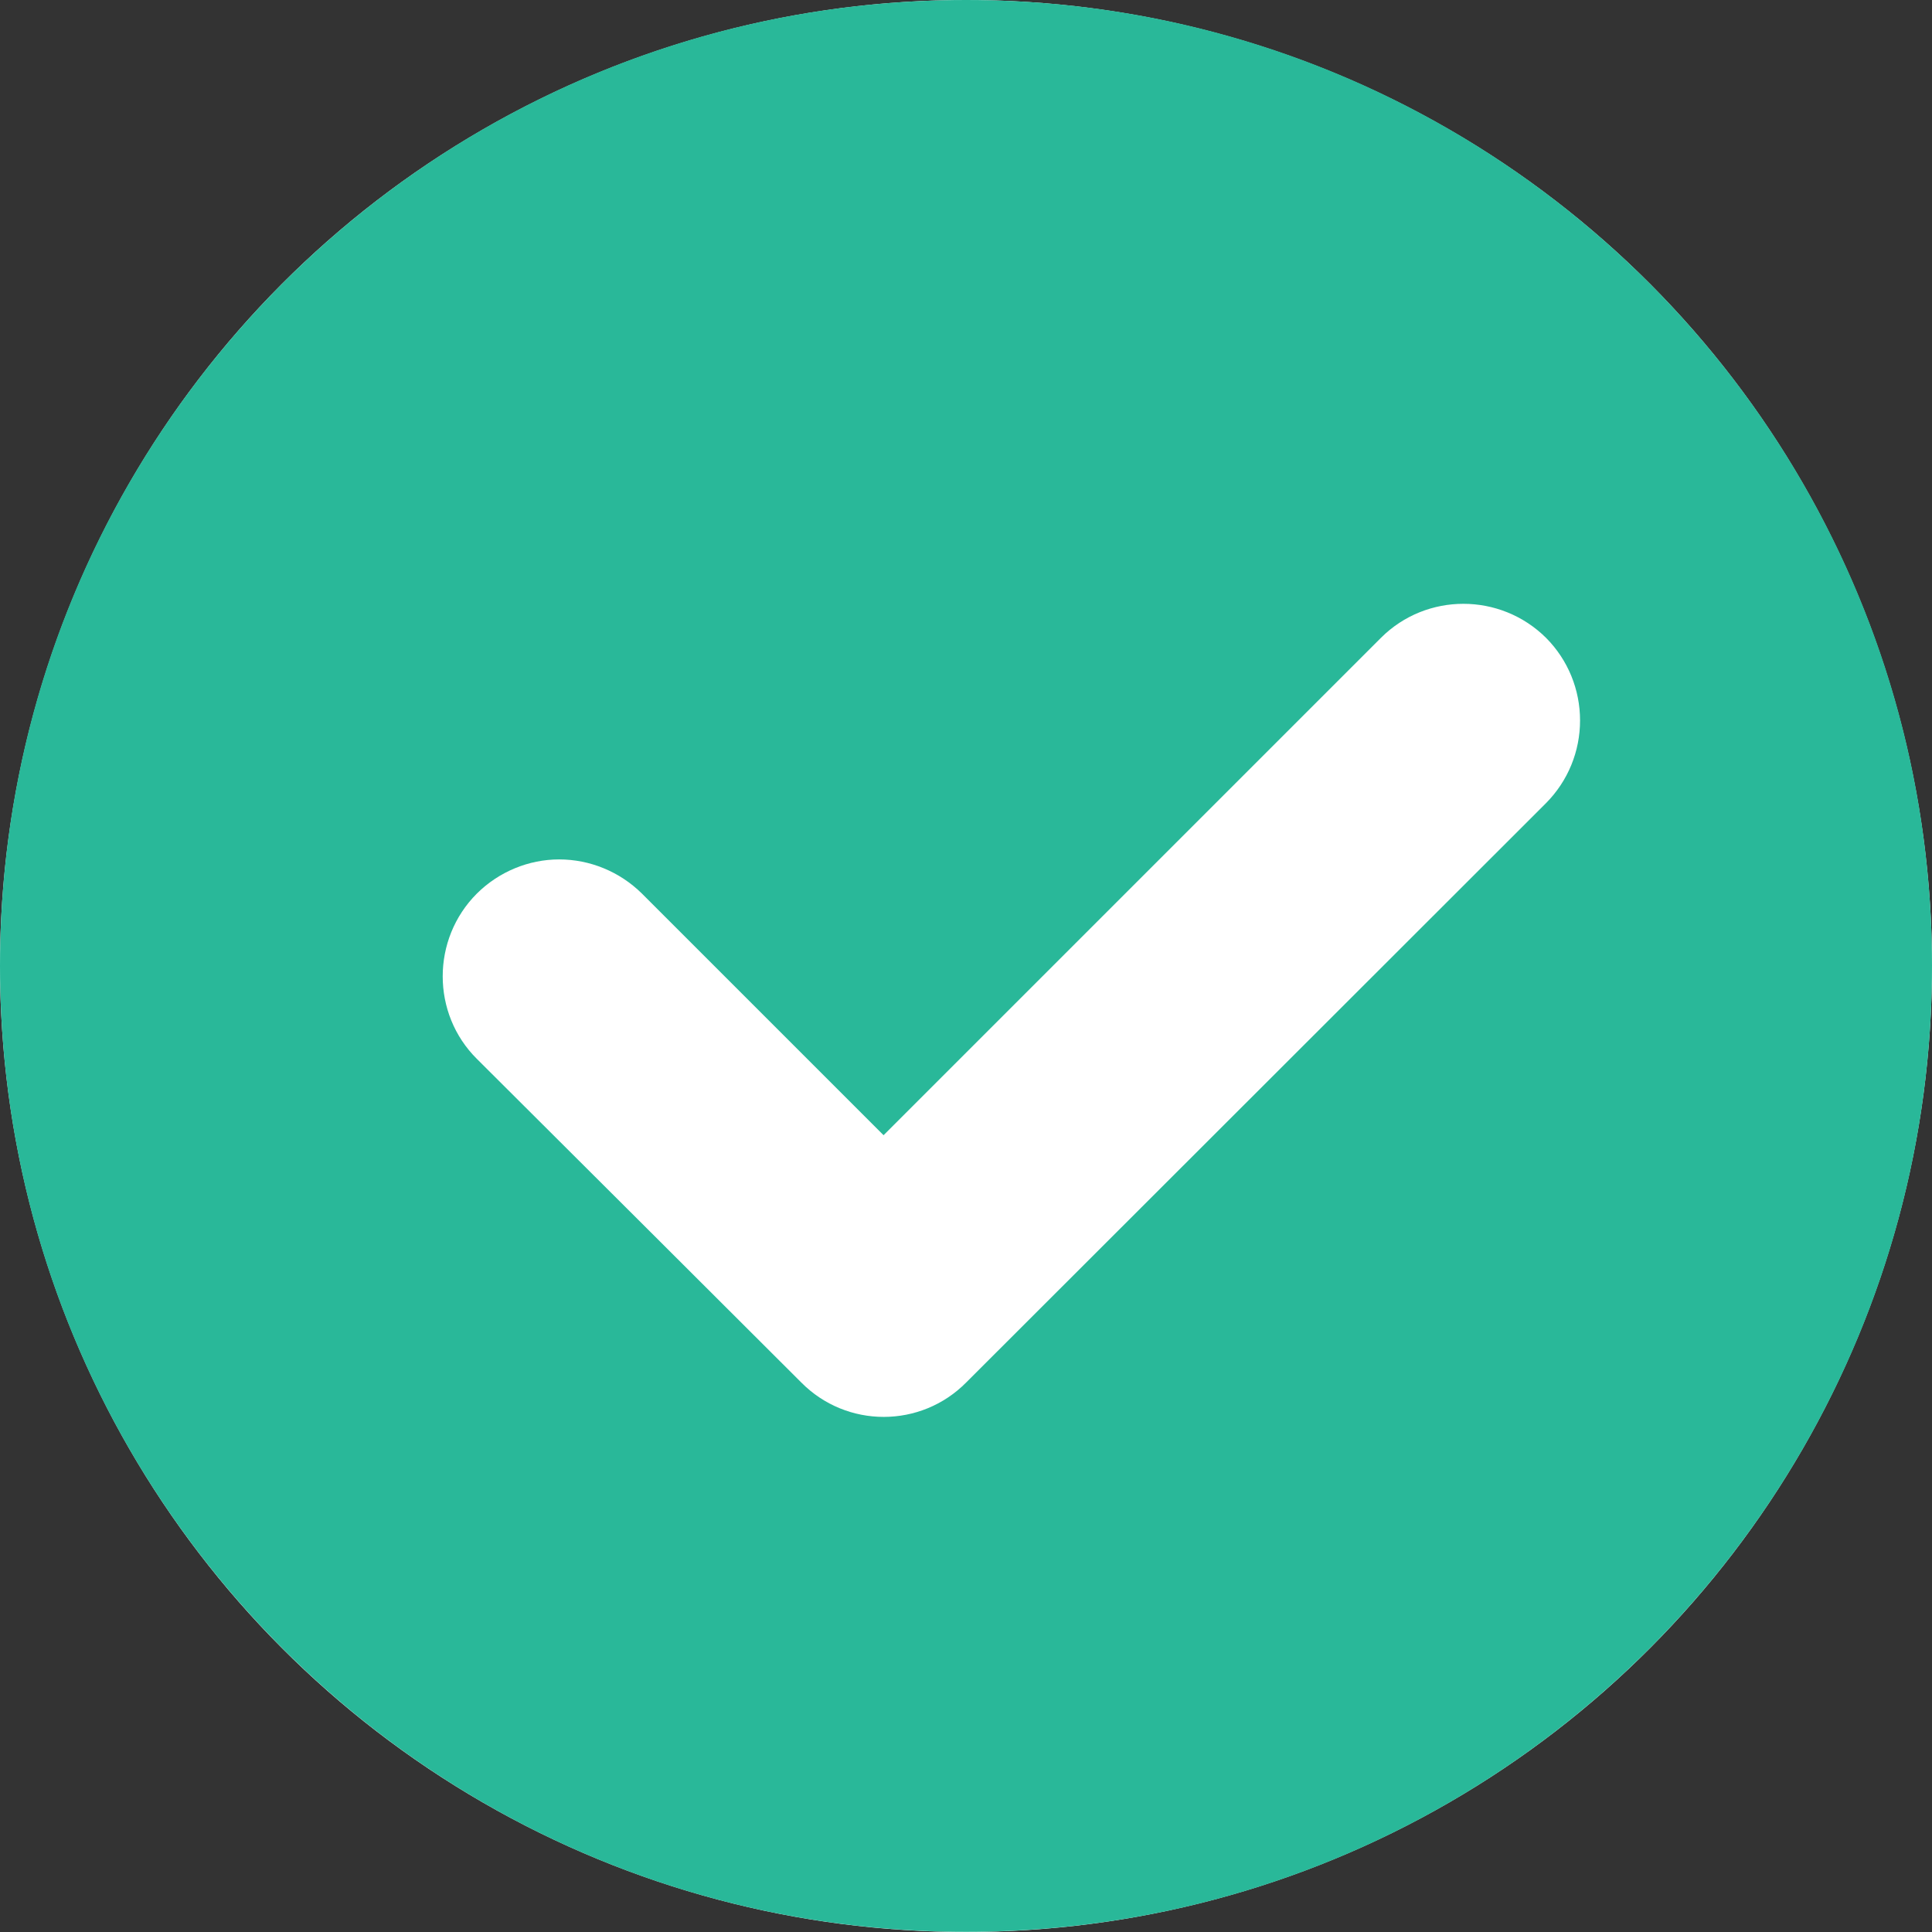 <?xml version="1.0" encoding="UTF-8"?>
<svg width="12px" height="12px" viewBox="0 0 12 12" version="1.1" xmlns="http://www.w3.org/2000/svg" xmlns:xlink="http://www.w3.org/1999/xlink">
    <rect x="0" y="0" width="12" height="12" fill="#333333" stroke="none"/>
    <!-- Generator: Sketch 51.2 (57519) - http://www.bohemiancoding.com/sketch -->
    <title>Atoms/Icons/Statuses/Valid</title>
    <desc>Created with Sketch.</desc>
    <defs></defs>
    <g id="Components" stroke="none" stroke-width="1" fill="none" fill-rule="evenodd">
        <g id="Atoms" transform="translate(-987, -1951)">
            <g id="Atoms/Icons/Statuses/Valid" transform="translate(983, 1947)">
                <g>
                    <rect id="Rectangle-2" x="0" y="0" width="20" height="20"></rect>
                    <g id="Group-2" transform="translate(4, 4)">
                        <circle id="Oval" fill="#FFFFFF" fill-rule="nonzero" cx="6" cy="6" r="6"></circle>
                        <path d="M12,5.999 C12,9.313 9.314,11.999 6.001,11.999 C2.687,11.999 0,9.313 0,5.999 C0,2.686 2.687,0 6.001,0 C9.314,0 12,2.686 12,5.999 Z M8.578,3.961 L5.488,7.051 L3.987,5.55 C3.848,5.413 3.663,5.338 3.473,5.338 C3.284,5.338 3.099,5.414 2.962,5.55 C2.679,5.833 2.679,6.296 2.962,6.577 C3.214,6.828 3.214,6.828 3.97,7.582 C4.722,8.333 4.722,8.333 4.977,8.587 C5.259,8.872 5.72,8.872 6.002,8.586 L9.602,4.989 C9.74,4.85 9.814,4.666 9.814,4.475 C9.814,4.284 9.74,4.1 9.603,3.962 C9.319,3.68 8.86,3.68 8.578,3.961 Z" id="Combined-Shape" fill="#29B899"></path>
                    </g>
                </g>
            </g>
        </g>
    </g>
</svg>